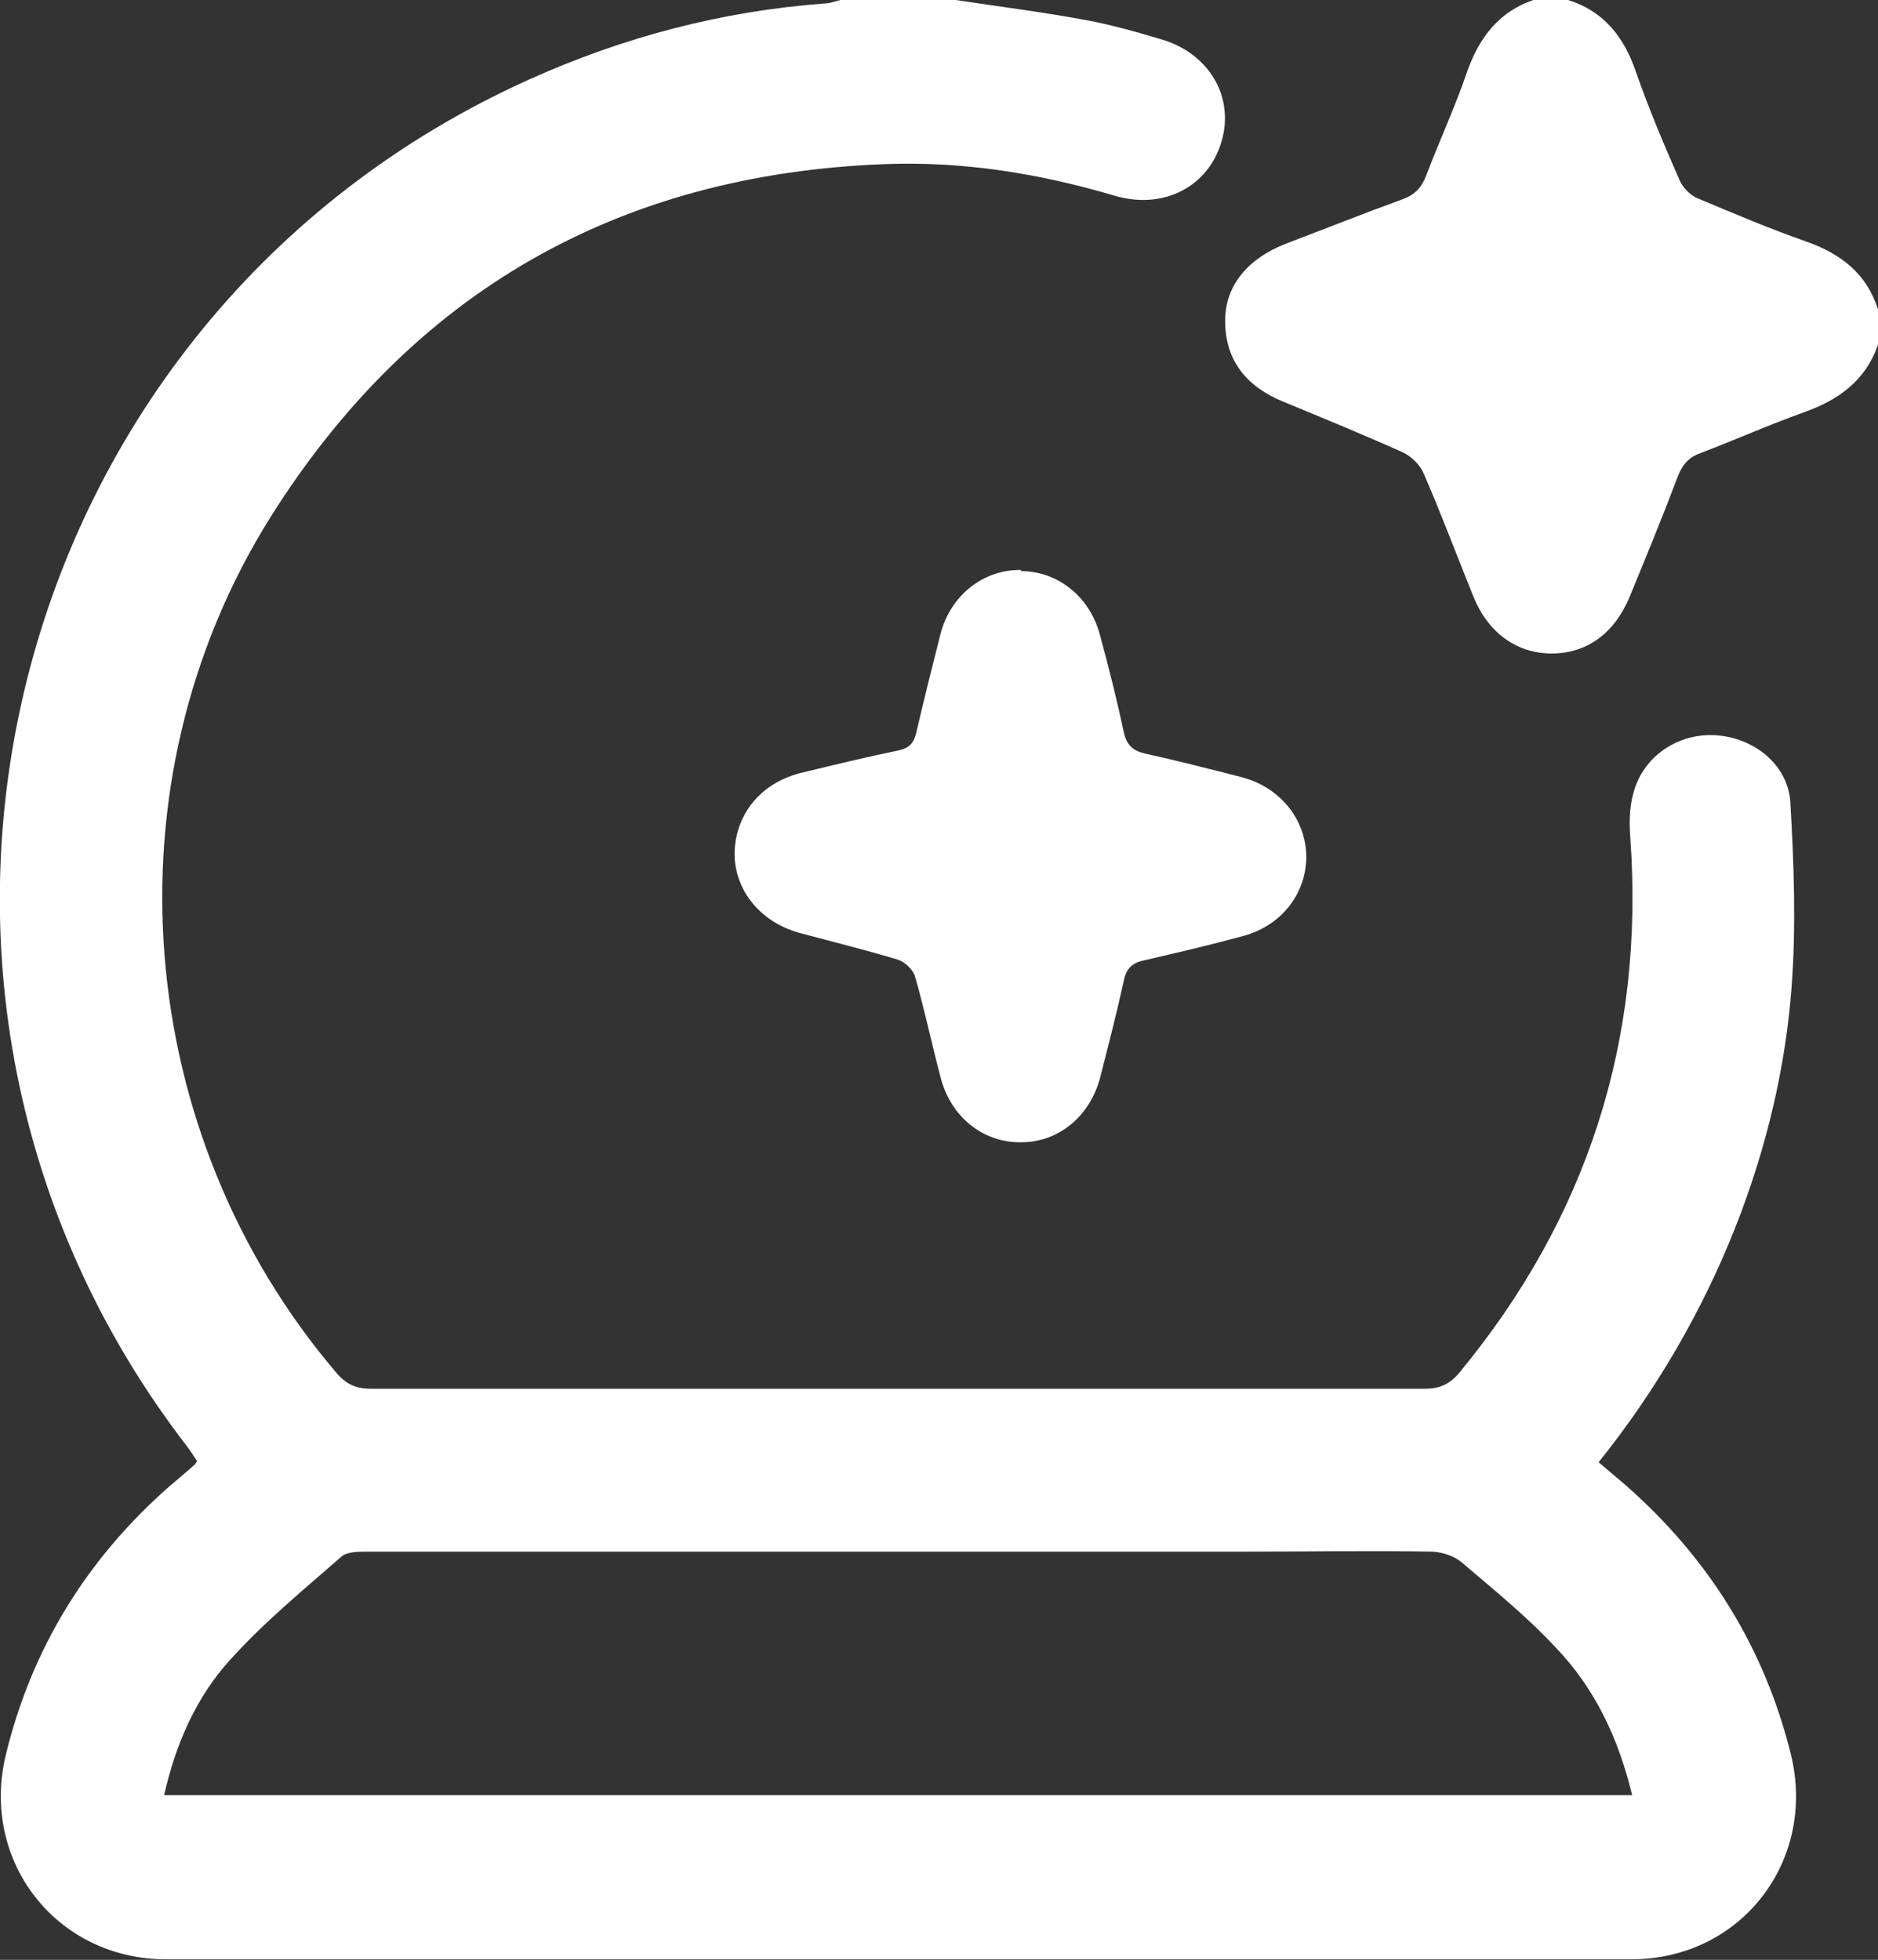 <?xml version="1.0" encoding="UTF-8"?>
<svg id="Layer_2" data-name="Layer 2" xmlns="http://www.w3.org/2000/svg" viewBox="0 0 31.93 33.32">
  <rect x="0" y="0" width="31.93" height="33.32" fill="#333333" stroke="none"/>
  <defs>
    <style>
      .cls-1 {
        fill: #fff;
        stroke-width: 0px;
      }
    </style>
  </defs>
  <g id="Layer_4" data-name="Layer 4">
    <g>
      <path class="cls-1" d="M16.25,0c.72.11,1.44.2,2.15.33.46.08.91.21,1.35.34.81.24,1.24.98,1.02,1.73-.22.77-.98,1.17-1.81.93-1.28-.38-2.58-.59-3.91-.54-4.53.17-8.04,2.17-10.45,6-2.84,4.53-2.34,10.49,1.12,14.55.16.19.33.27.58.27,5.98,0,11.95,0,17.93,0,.25,0,.42-.08.58-.27,2.18-2.64,3.15-5.66,2.91-9.08-.02-.26-.02-.53.05-.77.16-.63.76-1.03,1.4-.99.65.04,1.23.5,1.27,1.14.06,1.05.1,2.1.02,3.15-.2,2.68-1.29,5.59-3.28,8.07.15.13.31.26.46.39,1.41,1.24,2.36,2.76,2.81,4.58.44,1.81-.85,3.48-2.71,3.48-8.31,0-16.62,0-24.92,0-1.86,0-3.16-1.67-2.72-3.48.44-1.81,1.38-3.33,2.78-4.56.15-.13.3-.25.44-.38,0,0,.01-.02.03-.05-.05-.08-.11-.17-.17-.25C-2.84,16.78,0,5.4,9,1.35,10.6.63,12.27.19,14.01.06c.1,0,.19-.04.28-.06.65,0,1.3,0,1.95,0ZM27.75,30.52c-.23-.96-.63-1.81-1.29-2.5-.49-.53-1.06-.99-1.61-1.46-.13-.11-.33-.17-.49-.18-1.07-.02-2.15,0-3.22,0-4.97,0-9.93,0-14.9,0-.15,0-.33,0-.43.08-.64.56-1.31,1.11-1.88,1.74-.59.64-.94,1.44-1.14,2.32h24.97Z"/>
      <path class="cls-1" d="M31.93,5.86c-.21.61-.67.94-1.26,1.15-.59.21-1.17.47-1.75.69-.2.07-.31.19-.39.39-.26.69-.54,1.37-.82,2.05-.26.63-.73.97-1.33.97-.59,0-1.08-.35-1.33-.97-.28-.69-.54-1.39-.84-2.08-.06-.15-.21-.3-.36-.37-.67-.3-1.35-.58-2.03-.86-.61-.25-.98-.68-.99-1.35-.01-.61.37-1.08,1.04-1.34.66-.25,1.31-.51,1.97-.75.22-.08.33-.2.41-.41.22-.58.48-1.14.68-1.72C25.13.67,25.46.21,26.07,0h.59c.61.19.95.63,1.15,1.21.22.63.48,1.25.75,1.86.05.12.18.25.3.3.62.26,1.23.52,1.86.74.59.21,1.02.55,1.21,1.15v.59Z"/>
      <path class="cls-1" d="M17.36,9.71c.63,0,1.17.44,1.34,1.08.15.55.29,1.11.41,1.67.05.21.15.3.35.35.55.12,1.09.26,1.64.4.66.17,1.1.71,1.11,1.35,0,.64-.43,1.19-1.1,1.36-.55.15-1.11.28-1.67.41-.19.04-.29.14-.33.33-.12.55-.26,1.09-.4,1.64-.17.68-.72,1.13-1.37,1.12-.64,0-1.18-.44-1.35-1.11-.15-.57-.27-1.14-.43-1.7-.03-.12-.17-.25-.28-.29-.56-.17-1.13-.31-1.69-.46-.68-.19-1.12-.75-1.1-1.39.03-.66.47-1.18,1.17-1.34.54-.13,1.07-.26,1.61-.37.19-.04.27-.13.31-.31.13-.56.27-1.12.41-1.67.17-.66.73-1.1,1.37-1.09Z"/>
    </g>
  </g>
</svg>